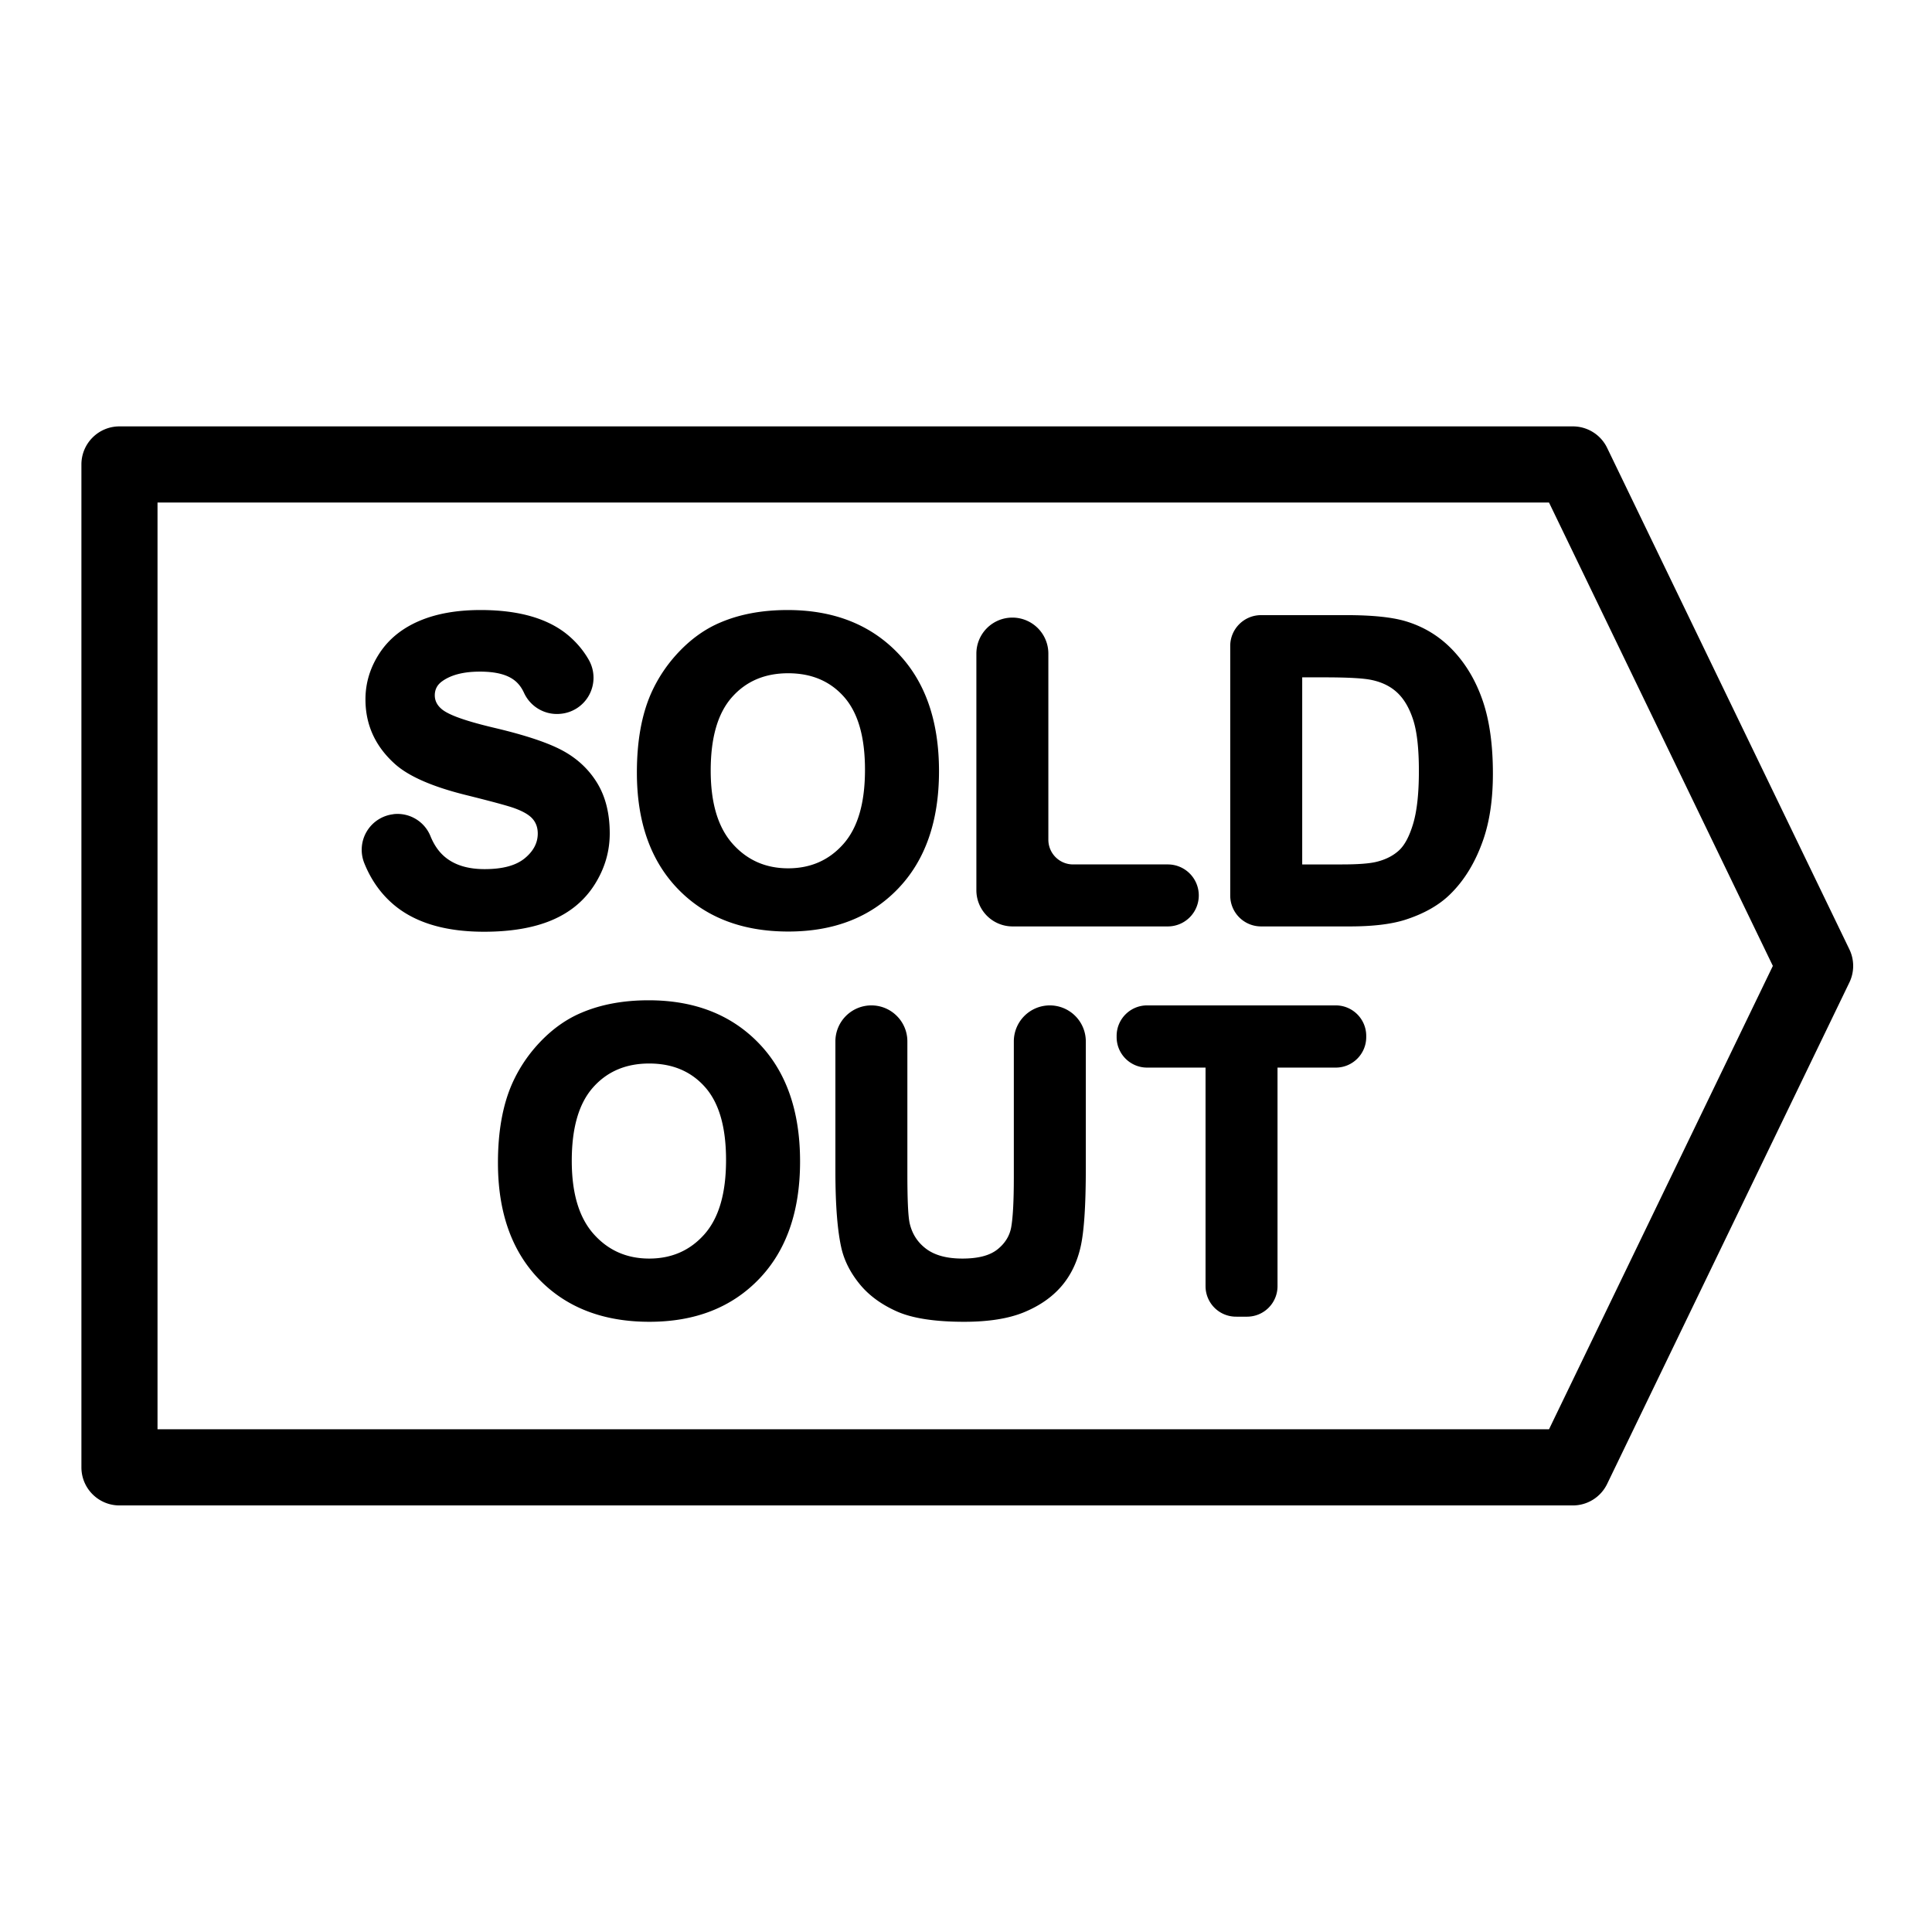 <svg xmlns="http://www.w3.org/2000/svg" version="1.1" xmlns:xlink="http://www.w3.org/1999/xlink" width="512" height="512" x="0" y="0" viewBox="0 0 4230 4230" style="enable-background:new 0 0 512 512" xml:space="preserve" fill-rule="evenodd" class=""><g><path d="M3518.75 980.637c-13.909-28.792-43.053-47.085-75.014-47.085H261.566c-46.014 0-83.316 37.322-83.316 83.36v2195.78c0 46.039 37.302 83.36 83.316 83.36h3182.17c31.961 0 61.105-18.293 75.014-47.085l530.362-1097.89a83.4 83.4 0 0 0 0-72.551L3518.75 980.636zm-127.282 119.635 490.093 1014.53-490.093 1014.53H344.878v-2029.06zm-2301.24 1445.78c0 108.246 30.244 193.073 89.902 254.773 59.843 61.891 140.339 93.154 241.731 93.154 100.187 0 180.1-31.402 239.963-93.625 59.632-61.981 89.881-147.693 89.881-257.436 0-110.658-30.486-196.898-90.575-259.027-60.311-62.36-140.591-93.825-241.059-93.825-55.245 0-103.993 9.045-146.279 26.951-32.217 13.462-61.886 34.075-88.943 61.929-26.848 27.639-48.028 58.851-63.547 93.632l-.012.027c-20.606 46.772-31.062 104.56-31.062 173.447zm738.82-265.956v283.866c0 74.675 4.499 131.129 13.298 169.377l.007.03c6.384 27.149 19.541 53.111 39.63 77.838 19.945 24.548 47.021 44.6 81.369 59.962 33.545 15.003 82.733 22.81 147.657 22.81 53.892 0 97.532-7.083 130.982-20.872 34.226-14.11 61.494-33.151 81.934-56.932 20.536-23.89 34.708-53.156 42.349-87.878 7.276-33.063 11.034-89.628 11.034-169.708v-278.493c0-20.909-8.302-40.961-23.079-55.746s-34.818-23.091-55.716-23.091h-.004c-20.897 0-40.939 8.306-55.716 23.091s-23.079 34.837-23.079 55.746v296.85c0 50.935-1.829 87.384-5.632 109.338-3.36 19.39-13.417 35.676-29.954 48.99-17.288 13.919-43.11 20.281-77.146 20.281-33.724 0-60.423-6.998-79.868-21.828-18.841-14.368-30.748-33.425-35.787-57.132-3.213-16.461-4.686-52.193-4.686-107.261v-289.238c0-43.54-35.277-78.837-78.794-78.837h-.004c-20.898 0-40.939 8.306-55.716 23.091s-23.079 34.837-23.079 55.746zm875.486 602.669 25.805.021a66.707 66.707 0 0 0 47.18-19.553 66.776 66.776 0 0 0 19.542-47.205v-478.583h127.492c36.85 0 66.723-29.889 66.723-66.758v-2.67c0-36.869-29.873-66.758-66.723-66.758h-413.024c-36.85 0-66.723 29.889-66.723 66.758v2.67c0 36.869 29.873 66.758 66.722 66.758h127.94v478.583a66.777 66.777 0 0 0 19.543 47.205 66.709 66.709 0 0 0 45.523 19.532zm-1452.68-341.19c0-71.701 15.204-125.529 46.929-161.096 31.021-34.778 71.95-51.989 122.636-51.989 50.659 0 91.369 16.966 121.959 51.311 31.289 35.13 46.263 88.588 46.263 159.983 0 72.315-15.44 126.741-47.61 162.898-31.407 35.3-71.634 52.873-120.612 52.873-49.011 0-89.462-17.745-121.305-53.345-32.57-36.413-48.26-90.078-48.26-160.635zm-391.3-758.788a78.355 78.355 0 0 0-57.15 36.958 78.445 78.445 0 0 0-5.931 69.79l.007.019c14.544 36.277 35.56 66.198 62.966 89.846 46.398 40.036 112.721 60.586 199.289 60.586 58.927 0 108.109-8.412 147.599-24.926 40.687-17.016 72.109-43.072 94.36-78.056 22.216-34.928 33.29-72.407 33.29-112.415 0-44.138-9.494-81.157-28.06-111.165-18.623-30.098-44.377-53.861-77.325-71.219-31.527-16.61-80.149-32.805-145.943-48.348-61.563-14.543-100.559-27.866-116.524-41.268-9.99-8.407-15.207-18.407-15.207-30.221 0-12.77 5.308-22.94 15.831-30.557l.009-.006c19.981-14.515 47.727-21.338 83.02-21.338 33.753 0 59.228 6.073 76.104 19.446 8.56 6.783 15.443 15.965 20.642 27.505l.039.085c13.617 29.065 43.283 47.03 75.242 45.627l1.413-.098c27.34-1.355 52.068-16.765 65.343-40.761a79.262 79.262 0 0 0-.397-77.447l-.003-.005c-10.981-19.341-25.261-36.661-42.87-51.943-43.501-37.752-108.103-57.251-194.17-57.251-52.354 0-97.017 8.036-134.036 23.844-38.121 16.278-67.233 40.071-87.49 71.191-20.328 31.228-30.453 64.79-30.453 100.662 0 55.604 21.474 102.778 64.592 141.445l.001.001c29.704 26.624 81.188 49.497 154.827 67.762 54.562 13.574 89.544 22.995 104.923 28.316 19.949 7.095 34.164 15.038 42.174 24.628 7.237 8.666 10.725 19.216 10.725 31.562 0 20.561-9.536 38.344-27.929 53.701-19.785 16.519-49.359 24.168-88.384 24.168-36.796 0-66.151-8.883-87.82-27.427-12.972-11.102-23.198-26.084-30.809-44.839l-.001-.004c-12.993-31.957-45.422-51.573-79.737-48.236-.736.071-1.454.192-2.157.388zm533.873-91.176c0 108.246 30.244 193.073 89.903 254.773 59.843 61.891 140.338 93.154 241.731 93.154 100.187 0 180.099-31.401 239.963-93.624 59.632-61.982 89.88-147.694 89.88-257.437 0-110.658-30.486-196.898-90.574-259.027-60.312-62.36-140.591-93.825-241.059-93.825-55.245 0-103.994 9.045-146.28 26.951-32.217 13.462-61.885 34.075-88.943 61.929-26.848 27.639-48.027 58.851-63.547 93.632l-.012.027c-20.605 46.772-31.062 104.56-31.062 173.447zm1299.09-277.218v546.377a67.594 67.594 0 0 0 19.781 47.783 67.524 67.524 0 0 0 47.758 19.792h194.284c50.515 0 90.849-4.912 121.035-14.465l.023-.008c41.206-13.218 73.82-31.763 98.028-55.352 31.737-30.823 56.266-71.077 73.38-120.889l.001-.002c13.819-40.25 20.819-88.167 20.819-143.779 0-63.106-7.458-116.164-22.155-159.205-14.941-43.759-36.785-80.714-65.423-110.925-28.993-30.584-63.812-51.871-104.465-63.852l-.016-.005c-29.466-8.599-72.247-13.044-128.387-13.044h-187.124c-37.301 0-67.539 30.254-67.539 67.574zm-476.016-62.196-.983-.006c-20.897 0-40.939 8.306-55.716 23.091s-23.078 34.837-23.078 55.746v518.055a79.283 79.283 0 0 0 23.203 56.047 79.198 79.198 0 0 0 56.016 23.215h339.902c17.99 0 35.243-7.15 47.964-19.878a67.885 67.885 0 0 0 19.867-47.988v-.005c0-18-7.147-35.262-19.867-47.989a67.812 67.812 0 0 0-47.964-19.878h-207.442a54.073 54.073 0 0 1-38.245-15.849 54.13 54.13 0 0 1-15.841-38.265v-407.465a78.858 78.858 0 0 0-23.079-55.746 78.773 78.773 0 0 0-54.737-23.085zm-661.452 334.937c0-71.701 15.205-125.529 46.929-161.096 31.021-34.778 71.95-51.989 122.636-51.989 50.659 0 91.37 16.966 121.959 51.311 31.289 35.13 46.264 88.589 46.264 159.983 0 72.315-15.441 126.741-47.611 162.898-31.407 35.3-71.633 52.873-120.612 52.873-49.011 0-89.462-17.745-121.305-53.345-32.57-36.412-48.26-90.077-48.26-160.635zm1295.06-204.13h46.951c52.619 0 87.949 1.887 105.974 5.959l.052.012c22.382 4.857 40.867 14.031 55.394 27.758 14.766 13.953 26.081 33.478 34.284 58.374 8.647 26.243 12.793 63.897 12.793 112.922 0 49.191-4.204 88.052-12.88 116.554-8.121 26.68-18.234 46.049-31.093 57.696-12.73 11.53-28.794 19.609-48.09 24.435l-.026.007c-15.797 4.023-41.472 5.886-77.029 5.886h-86.33z" fill="#000000" opacity="1" data-original="#000000"></path></g></svg>